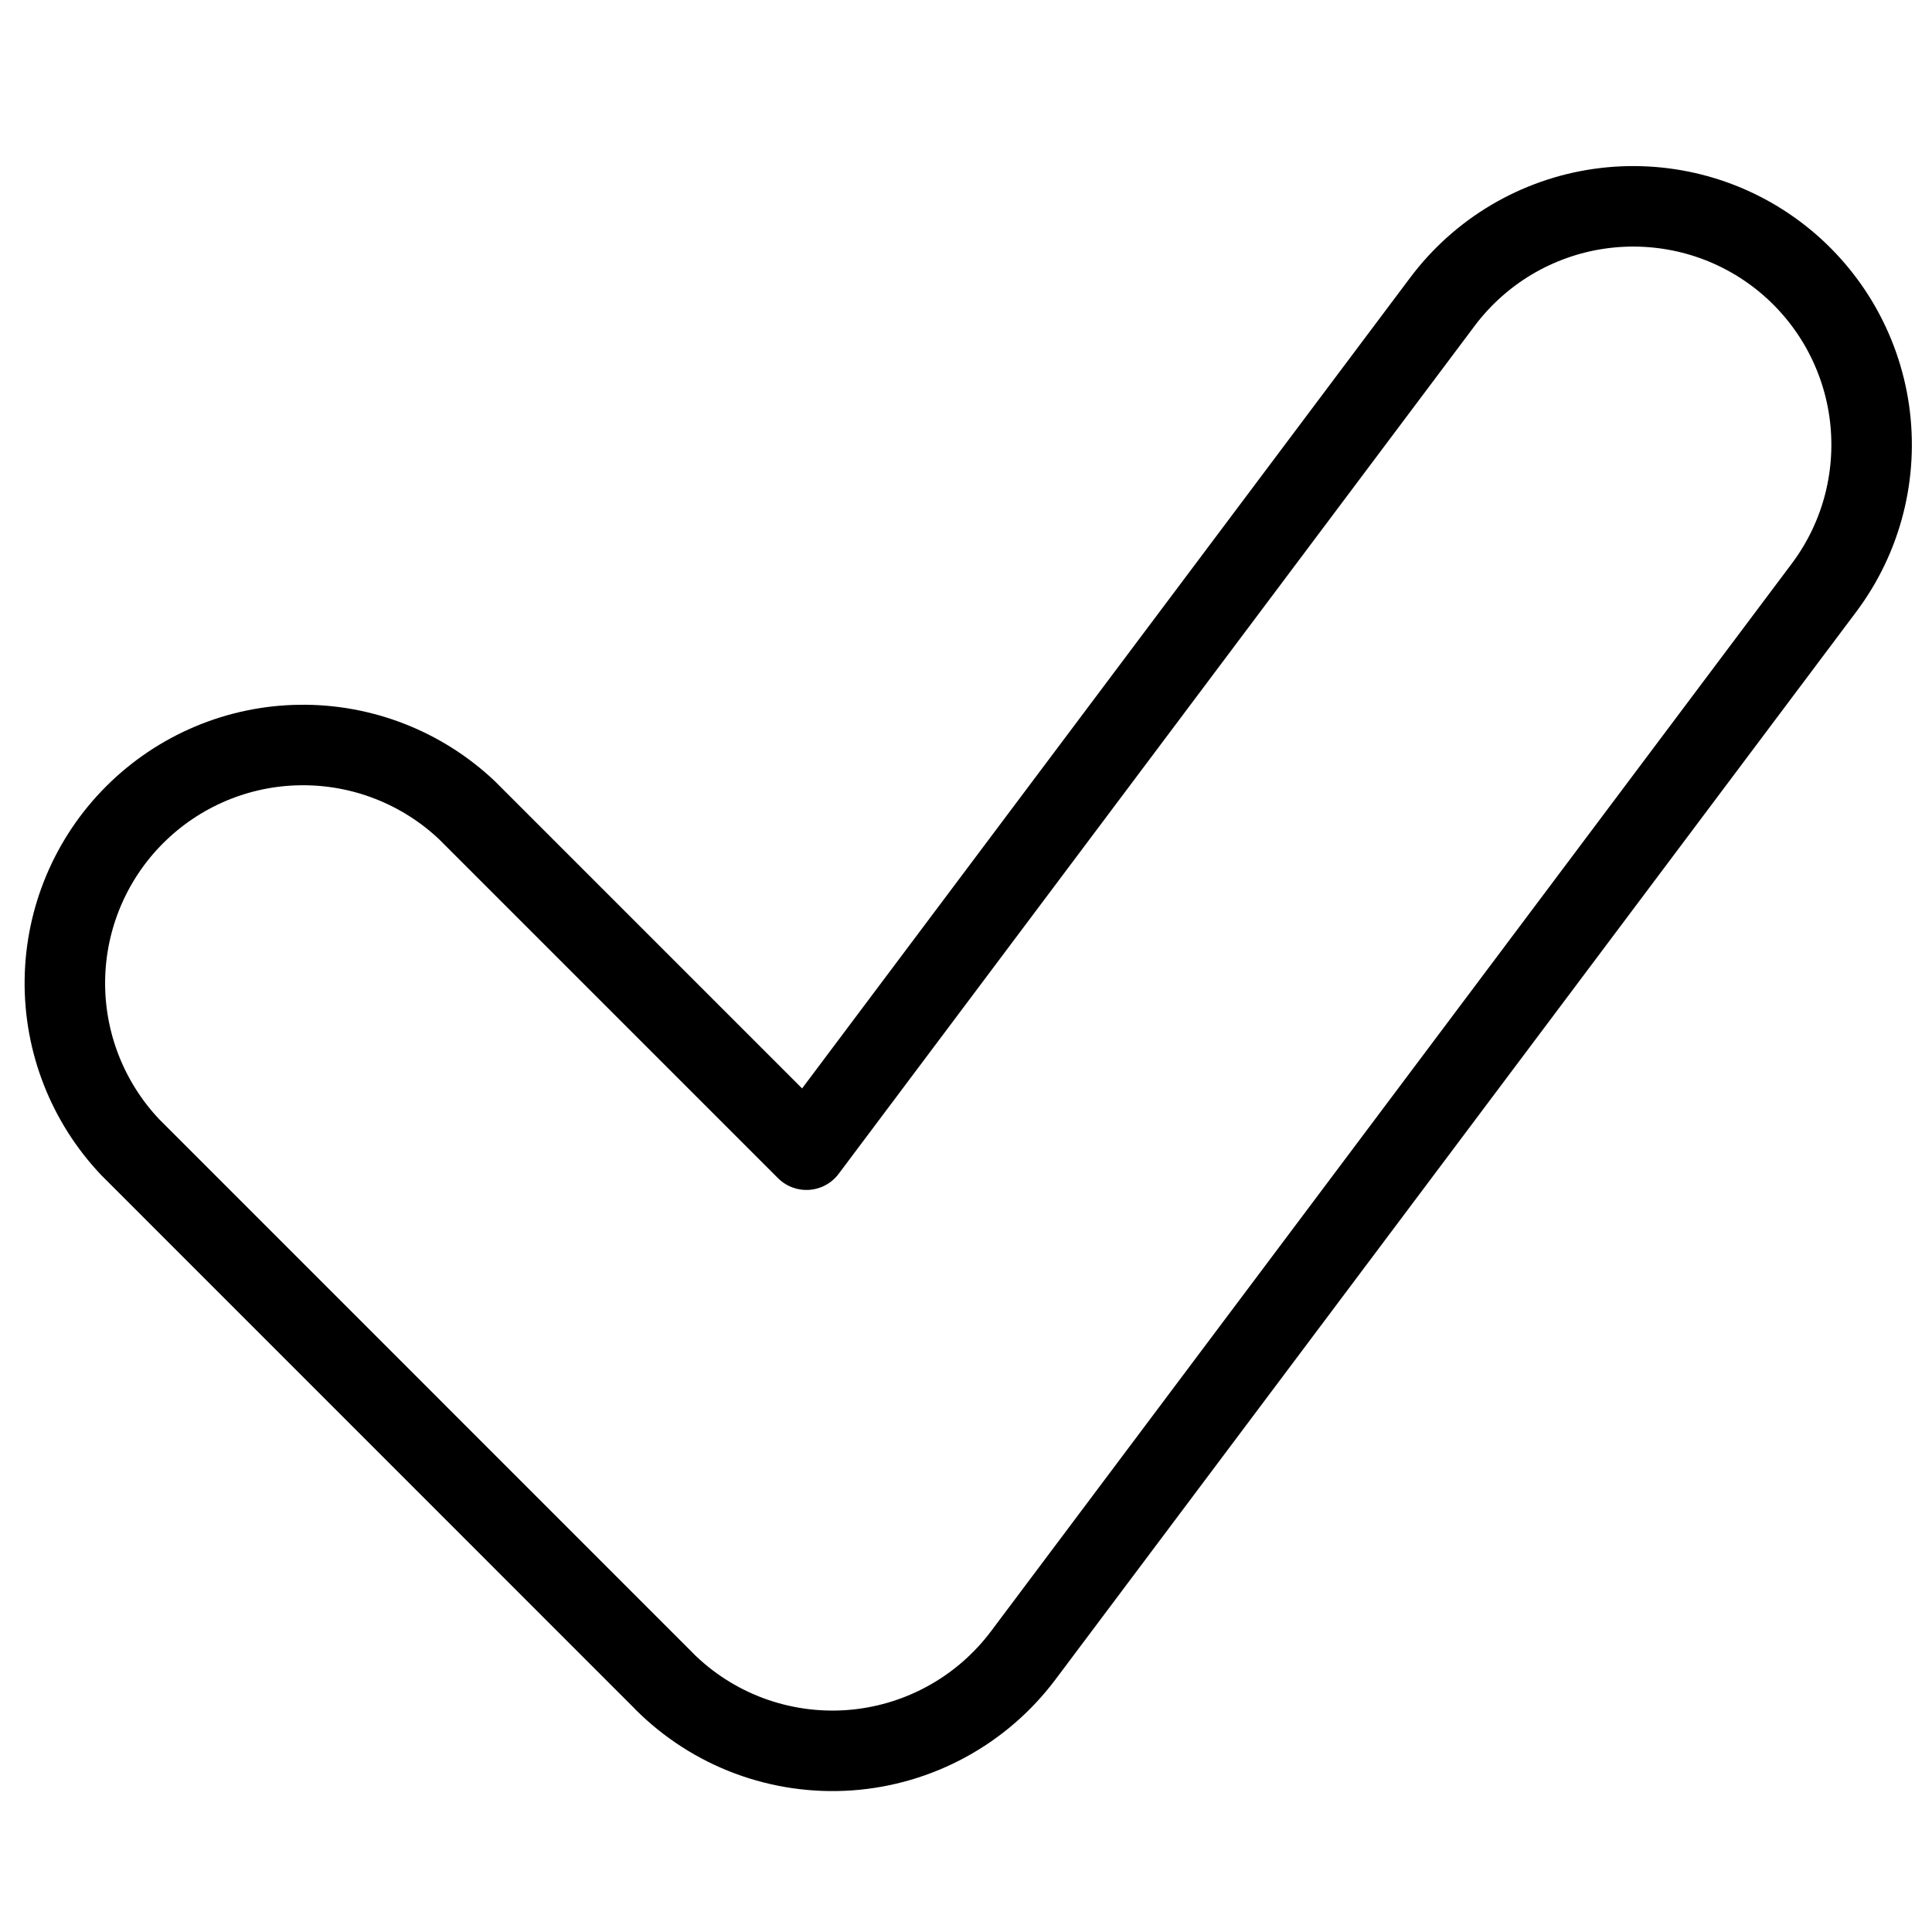 <svg xmlns="http://www.w3.org/2000/svg" fill="none" viewBox="0 0 24 24" id="Check-Double--Streamline-Ultimate">
  <desc>
    Check Double Streamline Icon: https://streamlinehq.com
  </desc>
  <path stroke="#000000" stroke-linejoin="round" d="m8.248 20.882 -6.631 -6.632c-0.53 -0.56 -0.821 -1.304 -0.811 -2.075 0.01 -0.771 0.321 -1.508 0.866 -2.053 0.545 -0.545 1.281 -0.857 2.052 -0.867 0.771 -0.011 1.516 0.28 2.076 0.809l4.218 4.218 7.9 -10.533c0.233 -0.311 0.525 -0.573 0.86 -0.772 0.335 -0.198 0.705 -0.329 1.09 -0.384 0.385 -0.055 0.777 -0.034 1.154 0.062 0.377 0.096 0.731 0.266 1.042 0.499 0.311 0.233 0.573 0.525 0.772 0.86 0.198 0.335 0.329 0.705 0.384 1.09 0.055 0.385 0.034 0.777 -0.062 1.154 -0.096 0.377 -0.266 0.731 -0.499 1.042L12.71 20.565c-0.255 0.339 -0.579 0.62 -0.952 0.823 -0.372 0.203 -0.784 0.324 -1.207 0.354 -0.423 0.03 -0.848 -0.031 -1.245 -0.179 -0.397 -0.148 -0.758 -0.38 -1.058 -0.68Z" stroke-width="1"></path>
</svg>